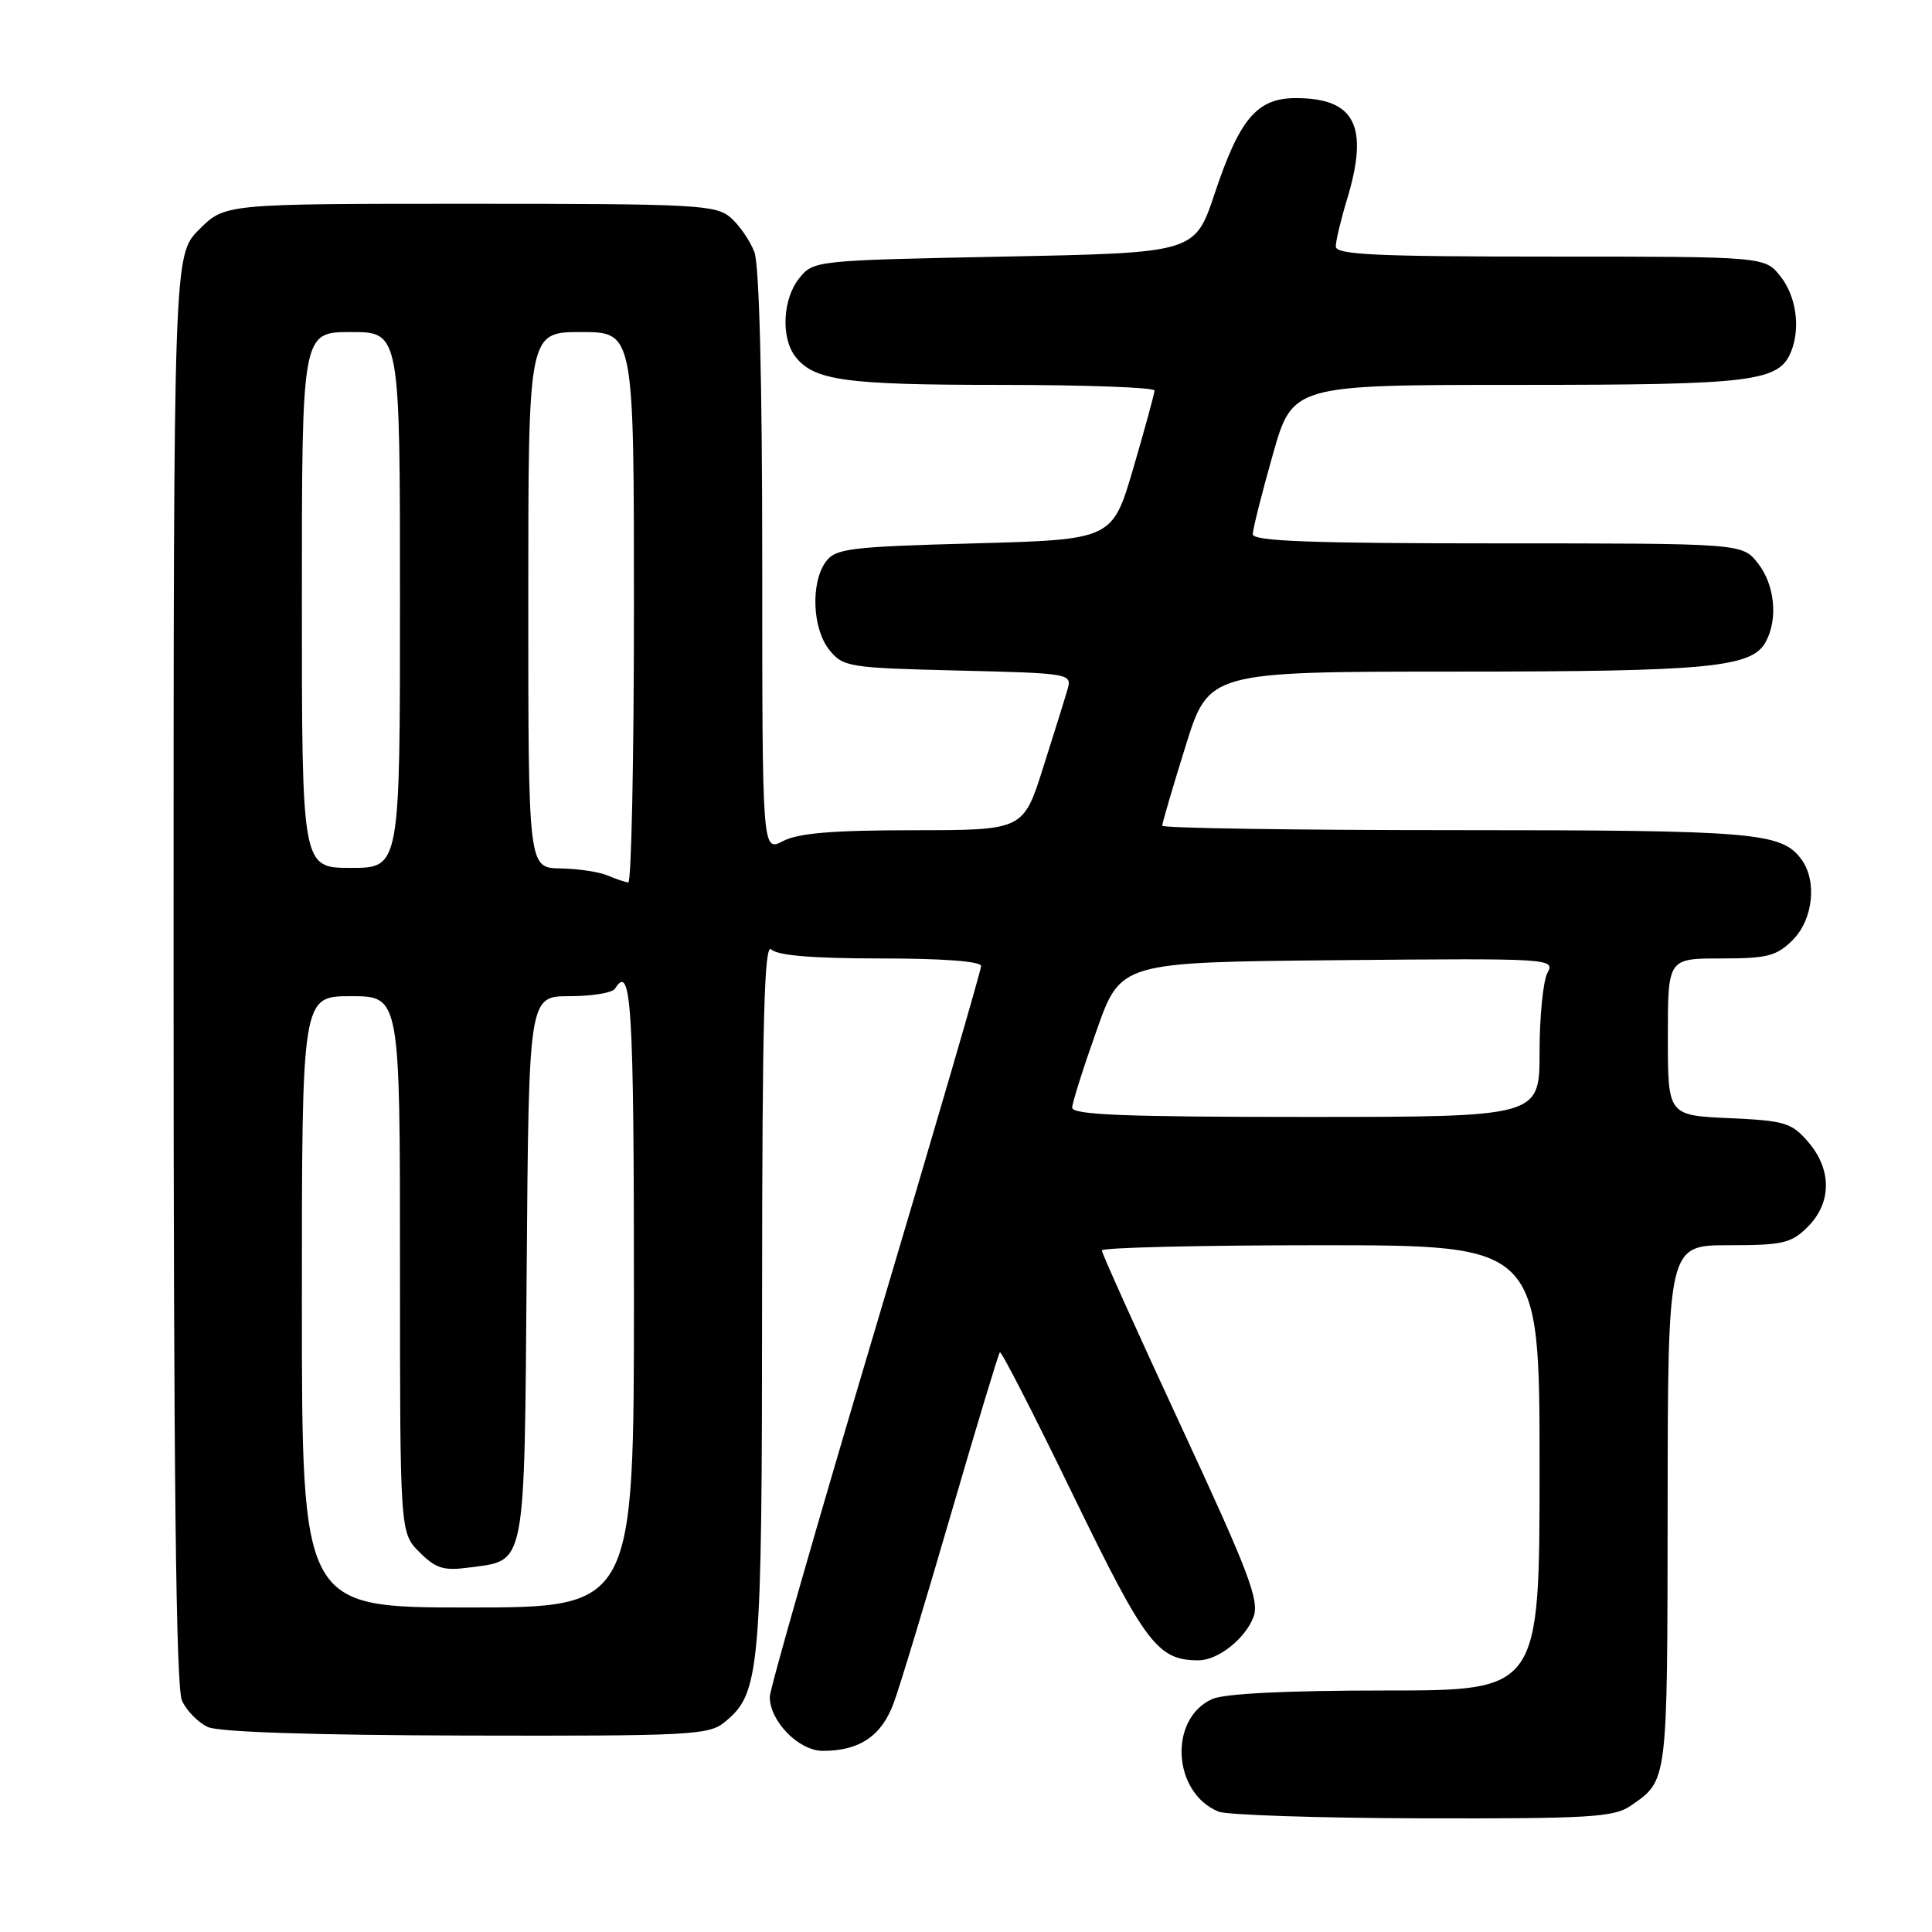 <?xml version="1.0" encoding="UTF-8" standalone="no"?>
<!DOCTYPE svg PUBLIC "-//W3C//DTD SVG 1.1//EN" "http://www.w3.org/Graphics/SVG/1.1/DTD/svg11.dtd" >
<svg xmlns="http://www.w3.org/2000/svg" xmlns:xlink="http://www.w3.org/1999/xlink" version="1.1" viewBox="0 0 256 256">
 <g >
 <path fill="currentColor"
d=" M 216.03 239.30 C 221.02 235.85 220.93 236.57 220.97 199.75 C 221.00 165.00 221.00 165.00 229.05 165.00 C 236.25 165.00 237.35 164.74 239.55 162.55 C 242.72 159.37 242.74 154.97 239.60 151.32 C 237.40 148.76 236.50 148.49 229.10 148.16 C 221.00 147.79 221.00 147.79 221.00 137.39 C 221.00 127.00 221.00 127.00 228.05 127.00 C 234.19 127.00 235.40 126.69 237.55 124.55 C 240.28 121.81 240.81 116.65 238.64 113.79 C 235.99 110.30 232.38 110.00 192.93 110.00 C 171.52 110.00 154.00 109.73 154.00 109.41 C 154.00 109.08 155.38 104.35 157.08 98.91 C 160.16 89.00 160.16 89.00 192.83 88.99 C 226.53 88.99 232.16 88.45 233.99 85.02 C 235.62 81.98 235.16 77.47 232.93 74.63 C 230.85 72.00 230.85 72.00 198.43 72.00 C 173.73 72.00 166.00 71.71 166.00 70.79 C 166.00 70.13 167.19 65.40 168.64 60.29 C 171.27 51.00 171.27 51.00 201.19 51.00 C 232.49 51.00 235.79 50.59 237.38 46.46 C 238.58 43.32 237.98 39.24 235.93 36.63 C 233.85 34.00 233.85 34.00 205.43 34.00 C 182.32 34.00 177.00 33.75 177.00 32.66 C 177.00 31.92 177.67 29.11 178.49 26.41 C 181.43 16.71 179.56 13.00 171.70 13.00 C 166.57 13.00 164.26 15.71 160.95 25.65 C 158.33 33.50 158.33 33.50 133.08 34.00 C 108.02 34.50 107.80 34.52 105.91 36.86 C 103.72 39.56 103.45 44.70 105.36 47.21 C 107.81 50.43 111.93 51.00 132.57 51.00 C 143.80 51.00 152.99 51.34 152.98 51.75 C 152.97 52.16 151.71 56.77 150.18 62.00 C 147.40 71.50 147.40 71.50 129.12 72.00 C 112.50 72.45 110.71 72.68 109.42 74.44 C 107.39 77.22 107.64 83.34 109.90 86.13 C 111.72 88.38 112.48 88.50 126.94 88.85 C 141.84 89.21 142.06 89.25 141.45 91.36 C 141.11 92.54 139.65 97.21 138.21 101.75 C 135.59 110.00 135.59 110.00 121.04 110.01 C 110.37 110.01 105.77 110.39 103.75 111.45 C 101.00 112.88 101.00 112.88 101.00 74.51 C 101.00 50.40 100.61 35.11 99.96 33.40 C 99.39 31.90 97.97 29.84 96.81 28.83 C 94.85 27.14 92.28 27.00 62.25 27.00 C 29.80 27.00 29.80 27.00 26.40 30.40 C 23.00 33.80 23.00 33.80 23.00 128.35 C 23.00 195.52 23.32 223.61 24.11 225.34 C 24.72 226.68 26.27 228.26 27.54 228.84 C 29.01 229.51 41.62 229.92 61.80 229.97 C 91.25 230.04 93.90 229.91 95.97 228.23 C 100.74 224.36 100.97 221.78 100.98 171.55 C 101.00 135.03 101.27 124.87 102.20 125.80 C 103.01 126.61 107.69 127.00 116.70 127.00 C 125.00 127.00 130.00 127.38 130.00 128.01 C 130.00 128.57 123.70 150.16 116.00 176.00 C 108.30 201.84 102.00 223.82 102.00 224.85 C 102.00 228.08 105.85 232.00 109.03 232.00 C 113.91 232.00 116.84 230.01 118.44 225.60 C 119.27 223.35 122.68 212.06 126.04 200.51 C 129.40 188.97 132.30 179.37 132.49 179.18 C 132.68 178.99 137.06 187.53 142.22 198.17 C 151.81 217.90 153.40 220.00 158.82 220.00 C 161.38 220.00 164.99 217.15 166.09 214.27 C 166.91 212.10 165.53 208.45 156.53 189.06 C 150.74 176.58 146.00 166.07 146.00 165.69 C 146.00 165.31 159.05 165.00 175.00 165.00 C 204.00 165.00 204.00 165.00 204.00 194.50 C 204.00 224.00 204.00 224.00 183.55 224.00 C 170.39 224.00 162.20 224.41 160.60 225.14 C 154.81 227.78 155.38 237.58 161.47 240.05 C 162.58 240.50 174.76 240.90 188.53 240.94 C 210.54 240.99 213.85 240.79 216.03 239.30 Z  M 40.00 172.50 C 40.00 132.00 40.00 132.00 46.50 132.00 C 53.00 132.00 53.00 132.00 53.00 167.55 C 53.00 203.09 53.00 203.09 55.58 205.67 C 57.76 207.85 58.78 208.16 62.21 207.70 C 69.76 206.69 69.47 208.23 69.79 167.97 C 70.07 132.00 70.07 132.00 75.48 132.00 C 78.45 132.00 81.16 131.55 81.50 131.00 C 83.65 127.51 84.00 133.11 84.00 171.50 C 84.00 213.00 84.00 213.00 62.00 213.00 C 40.00 213.00 40.00 213.00 40.00 172.50 Z  M 142.07 146.75 C 142.10 146.06 143.56 141.45 145.32 136.50 C 148.50 127.50 148.50 127.50 177.29 127.23 C 205.57 126.97 206.07 127.00 205.04 128.92 C 204.47 129.99 204.00 134.72 204.00 139.43 C 204.00 148.00 204.00 148.00 173.00 148.00 C 148.83 148.00 142.01 147.72 142.07 146.75 Z  M 80.50 116.00 C 79.40 115.53 76.59 115.11 74.25 115.07 C 70.00 115.00 70.00 115.00 70.00 79.50 C 70.00 44.00 70.00 44.00 77.00 44.00 C 84.00 44.00 84.00 44.00 84.00 80.50 C 84.00 100.58 83.66 116.97 83.25 116.93 C 82.84 116.89 81.60 116.47 80.50 116.00 Z  M 40.00 79.50 C 40.00 44.00 40.00 44.00 46.50 44.00 C 53.00 44.00 53.00 44.00 53.00 79.50 C 53.00 115.00 53.00 115.00 46.50 115.00 C 40.00 115.00 40.00 115.00 40.00 79.50 Z "/>
</g>
</svg>